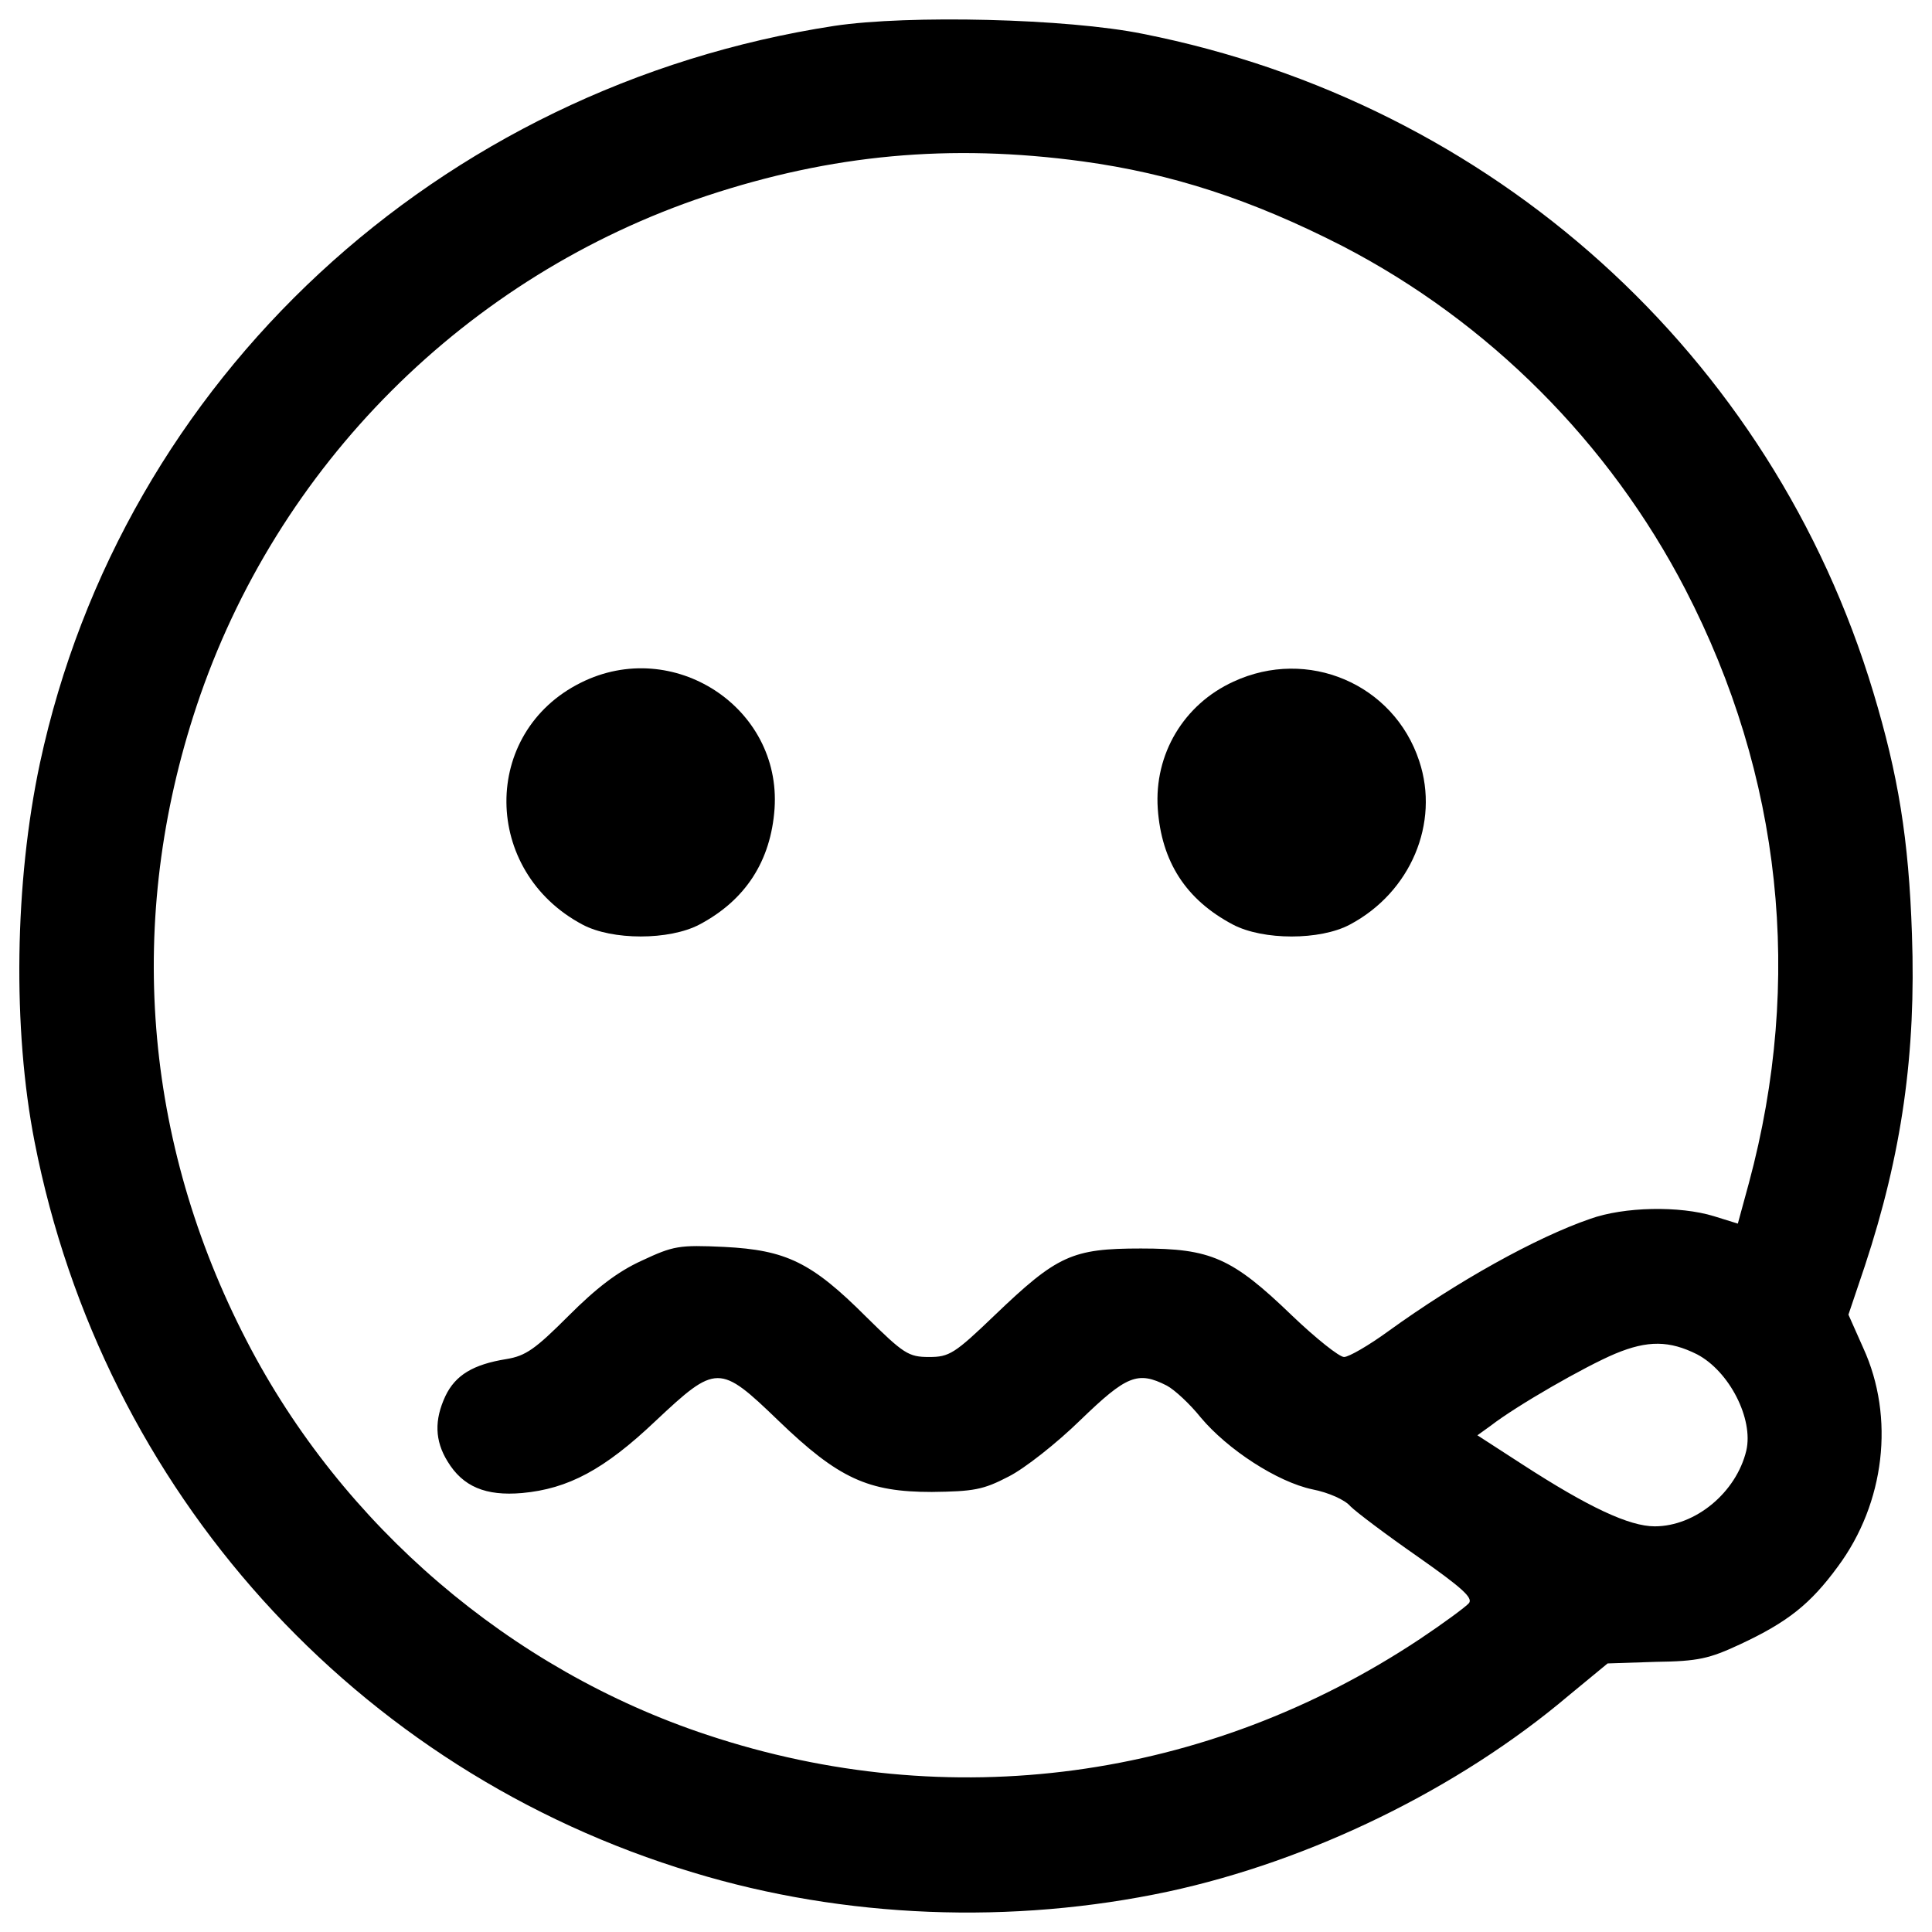 <?xml version="1.0" encoding="utf-8"?>
<!-- Svg Vector Icons : http://www.onlinewebfonts.com/icon -->
<!DOCTYPE svg PUBLIC "-//W3C//DTD SVG 1.1//EN" "http://www.w3.org/Graphics/SVG/1.1/DTD/svg11.dtd">
<svg version="1.1" xmlns="http://www.w3.org/2000/svg" xmlns:xlink="http://www.w3.org/1999/xlink" x="0px" y="0px" viewBox="0 0 1000 1000" enable-background="new 0 0 1000 1000" xml:space="preserve">
<g><g transform="translate(0,511) scale(0.1,-0.1)"><path d="M4318.7,4976.1C2266.8,4661,634.1,3148.8,206.7,1160C75.2,543.6,64.3-215.3,179.3-801.5C532.7-2606.8,1839.5-4056,3587.2-4582c783.5-238.3,1651.9-271.2,2460.1-98.6c736.9,158.9,1501.2,531.5,2071,1013.6l202.7,167.1l249.3,8.2c219.2,2.8,276.7,16.4,435.6,90.4c246.6,115,364.3,208.2,506.8,402.7c243.8,328.7,295.9,772.5,131.5,1131.4l-76.7,172.6l84.9,252c191.8,580.8,265.7,1101.2,243.8,1717.6c-16.5,493.1-71.2,824.6-200,1251.9c-526,1747.8-1969.7,3049-3780.5,3407.9C5524.1,5014.4,4702.2,5033.6,4318.7,4976.1z M5603.5,4274.7c460.2-63,873.9-197.2,1345.1-438.3c756.1-391.7,1380.7-1016.4,1775.2-1777.9c498.6-964.3,610.9-2021.7,328.7-3071l-57.5-210.9l-123.3,38.3c-178.1,54.8-465.7,49.3-641-13.7c-279.4-95.9-687.6-323.3-1043.8-580.8c-101.4-73.9-205.5-134.2-230.1-134.2c-24.7,0-145.2,95.9-268.5,213.7c-312.3,301.3-421.9,347.9-783.5,347.9c-356.1,0-432.8-35.6-756.1-345.2c-208.2-200-235.6-216.4-339.7-216.4c-106.8,0-131.5,16.4-326,208.2c-282.2,282.2-413.7,345.2-734.2,361.6c-235.6,11-263,5.5-427.3-71.2c-126-57.5-235.6-142.5-378.1-284.9c-172.6-172.6-221.9-208.2-323.3-224.6c-169.9-27.4-263-82.2-315-191.8c-57.5-123.3-54.8-230.1,11-337c79.4-131.5,197.3-180.8,386.3-164.4c238.3,21.9,424.6,120.5,690.3,372.6c315,295.9,331.5,295.9,635.6,2.8c312.3-301.3,465.7-369.8,794.5-369.8c216.4,2.7,265.7,10.9,397.2,79.4c82.2,41.1,249.3,172.6,372.6,293.1c238.3,230.1,295.9,254.8,446.5,178.1c41.1-21.9,120.5-95.9,175.3-164.4c139.7-167.1,397.2-334.2,578-372.6c84.9-16.5,169.8-54.8,197.2-87.7c30.1-30.1,186.3-147.9,347.9-260.3c230.1-161.6,287.6-213.7,265.7-241.1c-16.4-19.2-131.5-104.1-254.8-186.3c-1101.3-731.4-2435.4-912.2-3687.4-495.9c-1019.1,337-1890.2,1084.8-2383.3,2038.2C740.9-796,650.5,351.8,1017.6,1455.8C1431.3,2699.6,2414.7,3683,3658.5,4096.7C4305,4310.4,4915.9,4367.9,5603.5,4274.7z M8784-1900c167.1-87.7,293.1-334.2,254.8-498.6c-52.1-216.4-263-391.7-474-391.7c-131.5,0-342.4,98.6-684.9,320.5l-232.9,150.7l68.5,49.3c134.2,104.1,487.7,306.8,643.8,372.6C8529.3-1826.1,8641.6-1828.8,8784-1900z"/><path d="M3006.5,1576.4c-517.8-257.5-512.3-975.3,8.2-1251.9c153.4-82.2,449.3-82.2,605.4,0c238.3,126,369.8,328.7,389,599.9C4044.7,1450.3,3483.1,1814.7,3006.5,1576.4z"/><path d="M6384.3,1581.8c-257.5-117.8-410.9-375.3-391.7-657.5c19.2-273.9,145.2-471.2,389-599.9c156.2-82.2,452-82.2,605.4,0c315,167.1,465.7,526,358.9,846.5C7214.3,1570.9,6767.8,1759.9,6384.3,1581.8z"/></g></g>
</svg>
